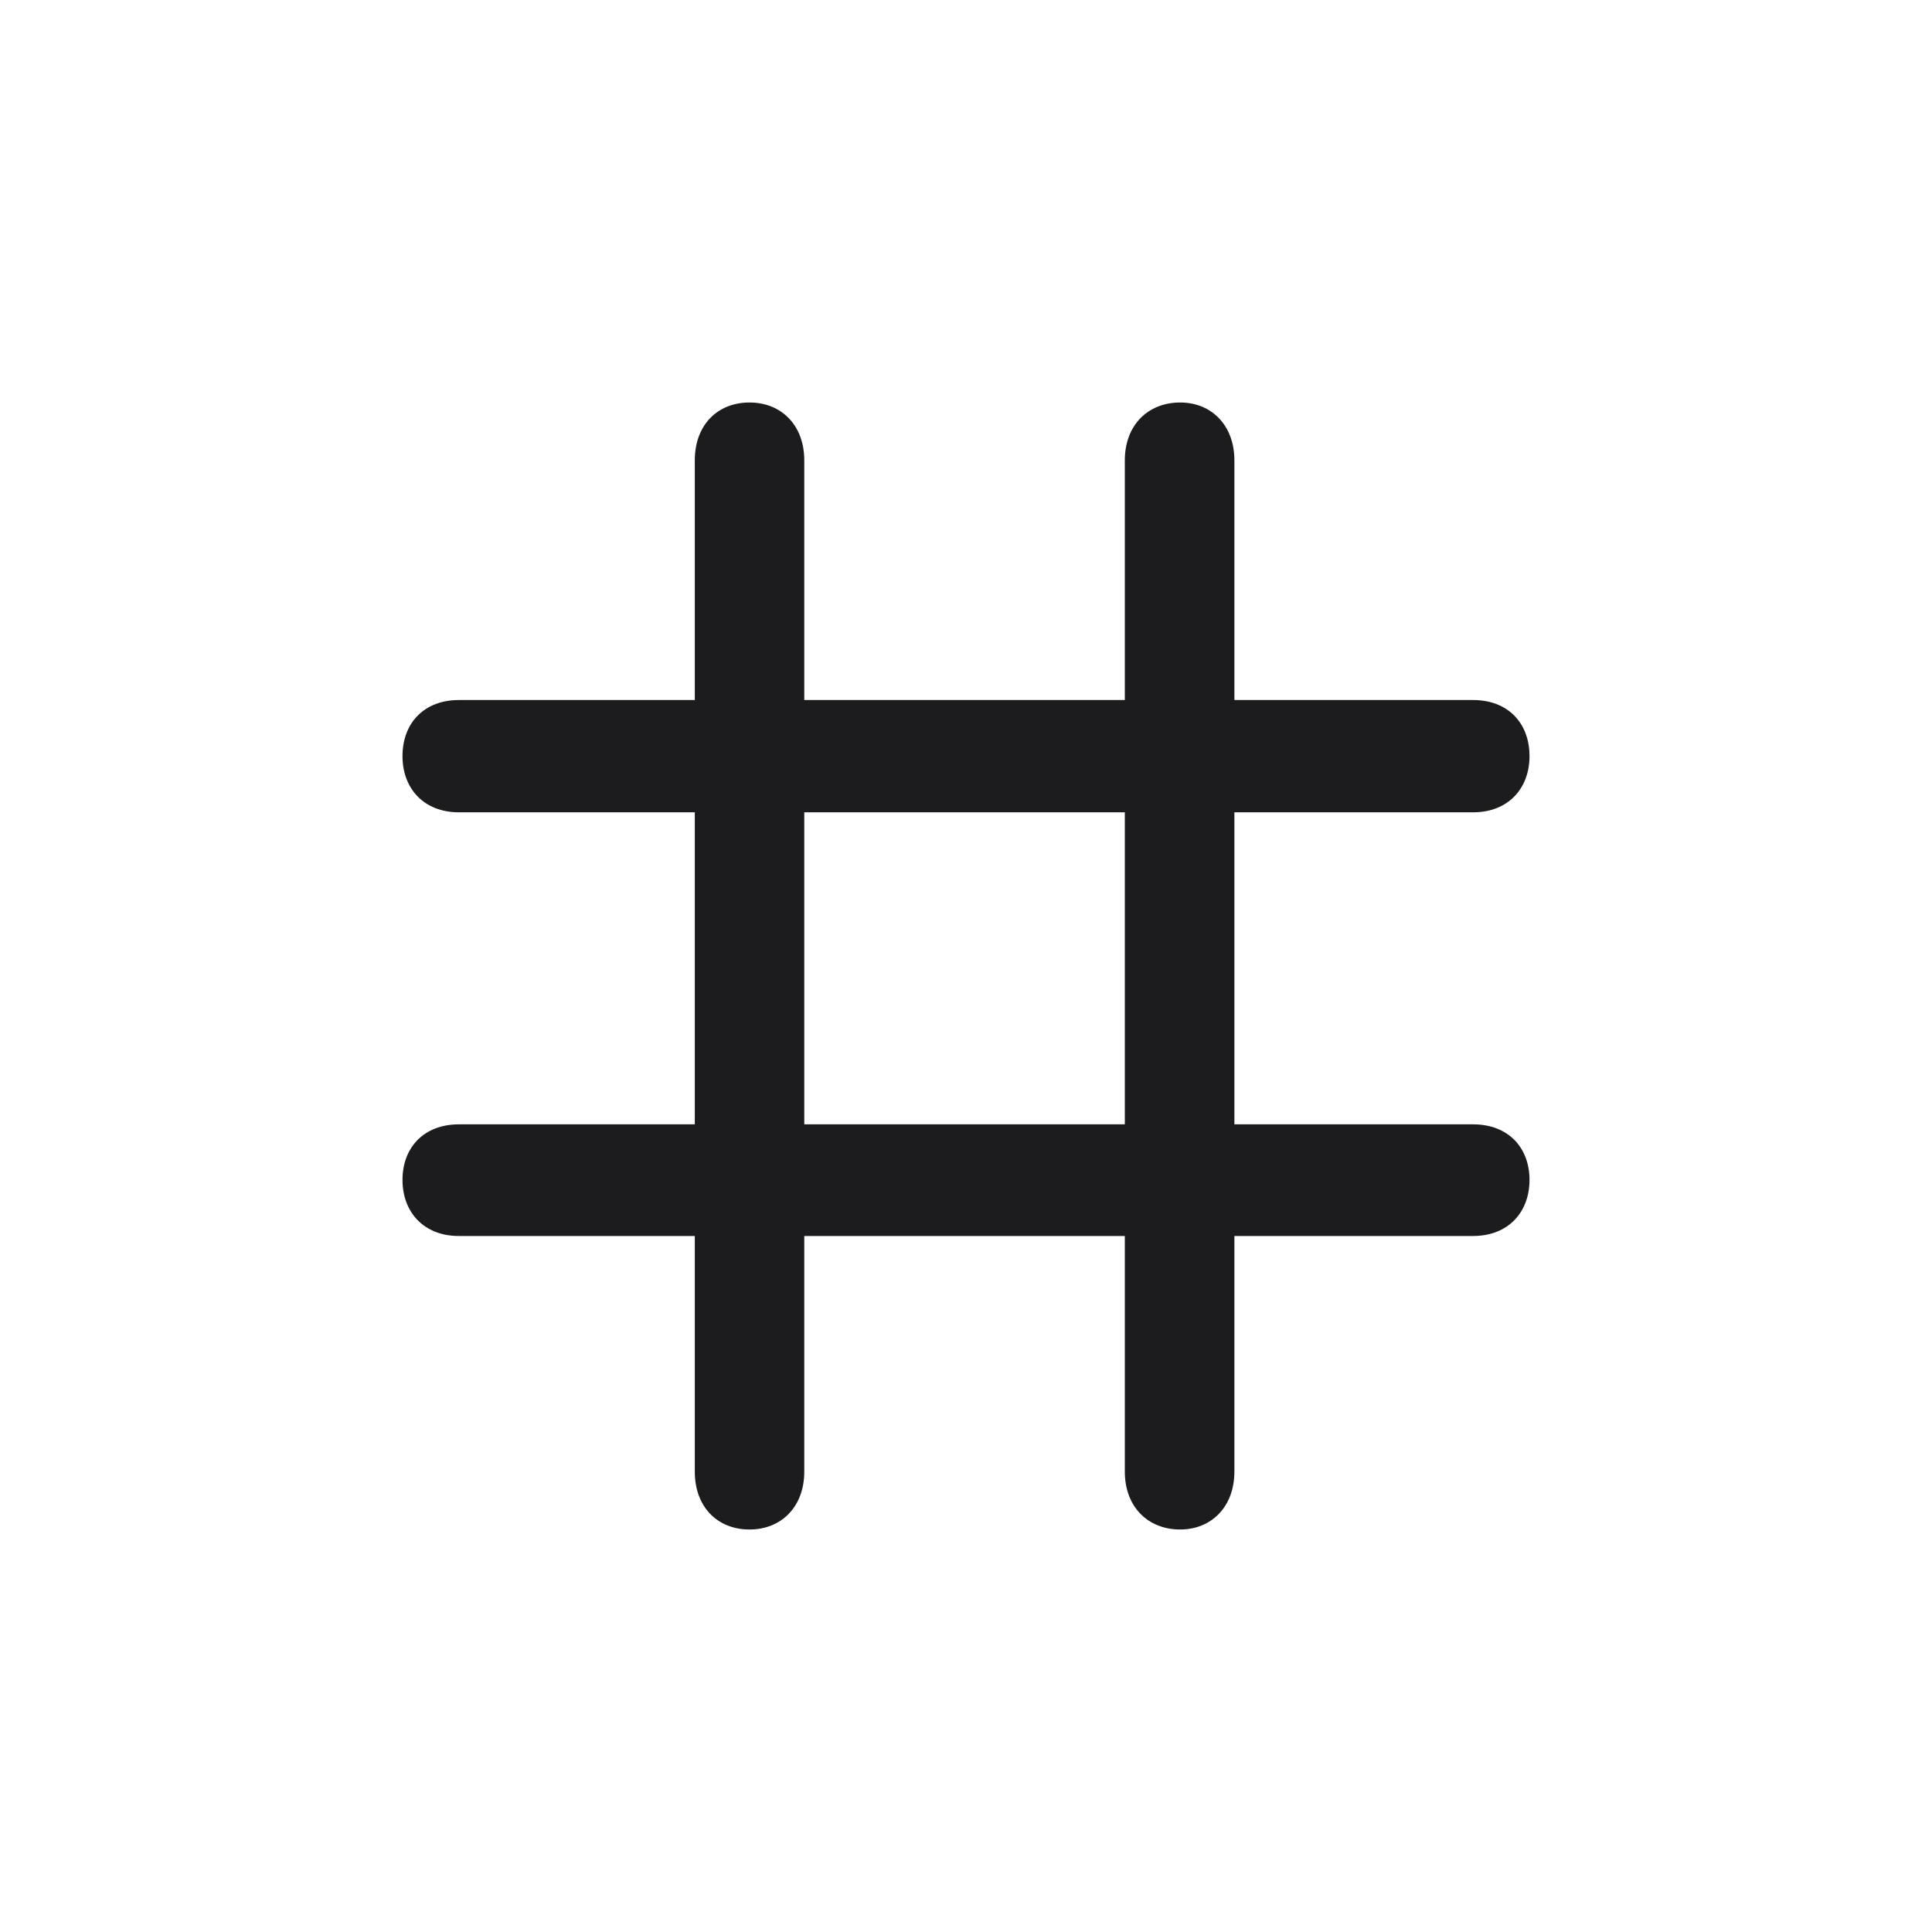 <svg width="24" height="24" viewBox="0 0 24 24" fill="none" xmlns="http://www.w3.org/2000/svg">
<path d="M5.701 15.354H8.631V18.281C8.631 18.72 8.912 19 9.311 19C9.704 19 9.991 18.72 9.991 18.281V15.354H13.973V18.281C13.973 18.72 14.261 19 14.661 19C15.046 19 15.334 18.72 15.334 18.281V15.354H18.299C18.734 15.354 19 15.06 19 14.657C19 14.254 18.734 13.967 18.299 13.967H15.334V10.091H18.299C18.734 10.091 19 9.796 19 9.393C19 8.984 18.734 8.696 18.299 8.696H15.334V5.719C15.334 5.28 15.046 5 14.661 5C14.261 5 13.973 5.28 13.973 5.719V8.696H9.991V5.719C9.991 5.28 9.704 5 9.311 5C8.912 5 8.631 5.28 8.631 5.719V8.696H5.701C5.266 8.696 5 8.984 5 9.393C5 9.796 5.266 10.091 5.701 10.091H8.631V13.967H5.701C5.266 13.967 5 14.254 5 14.657C5 15.06 5.266 15.354 5.701 15.354ZM9.991 13.967V10.091H13.973V13.967H9.991Z" fill="#1C1C1E"/>
</svg>
